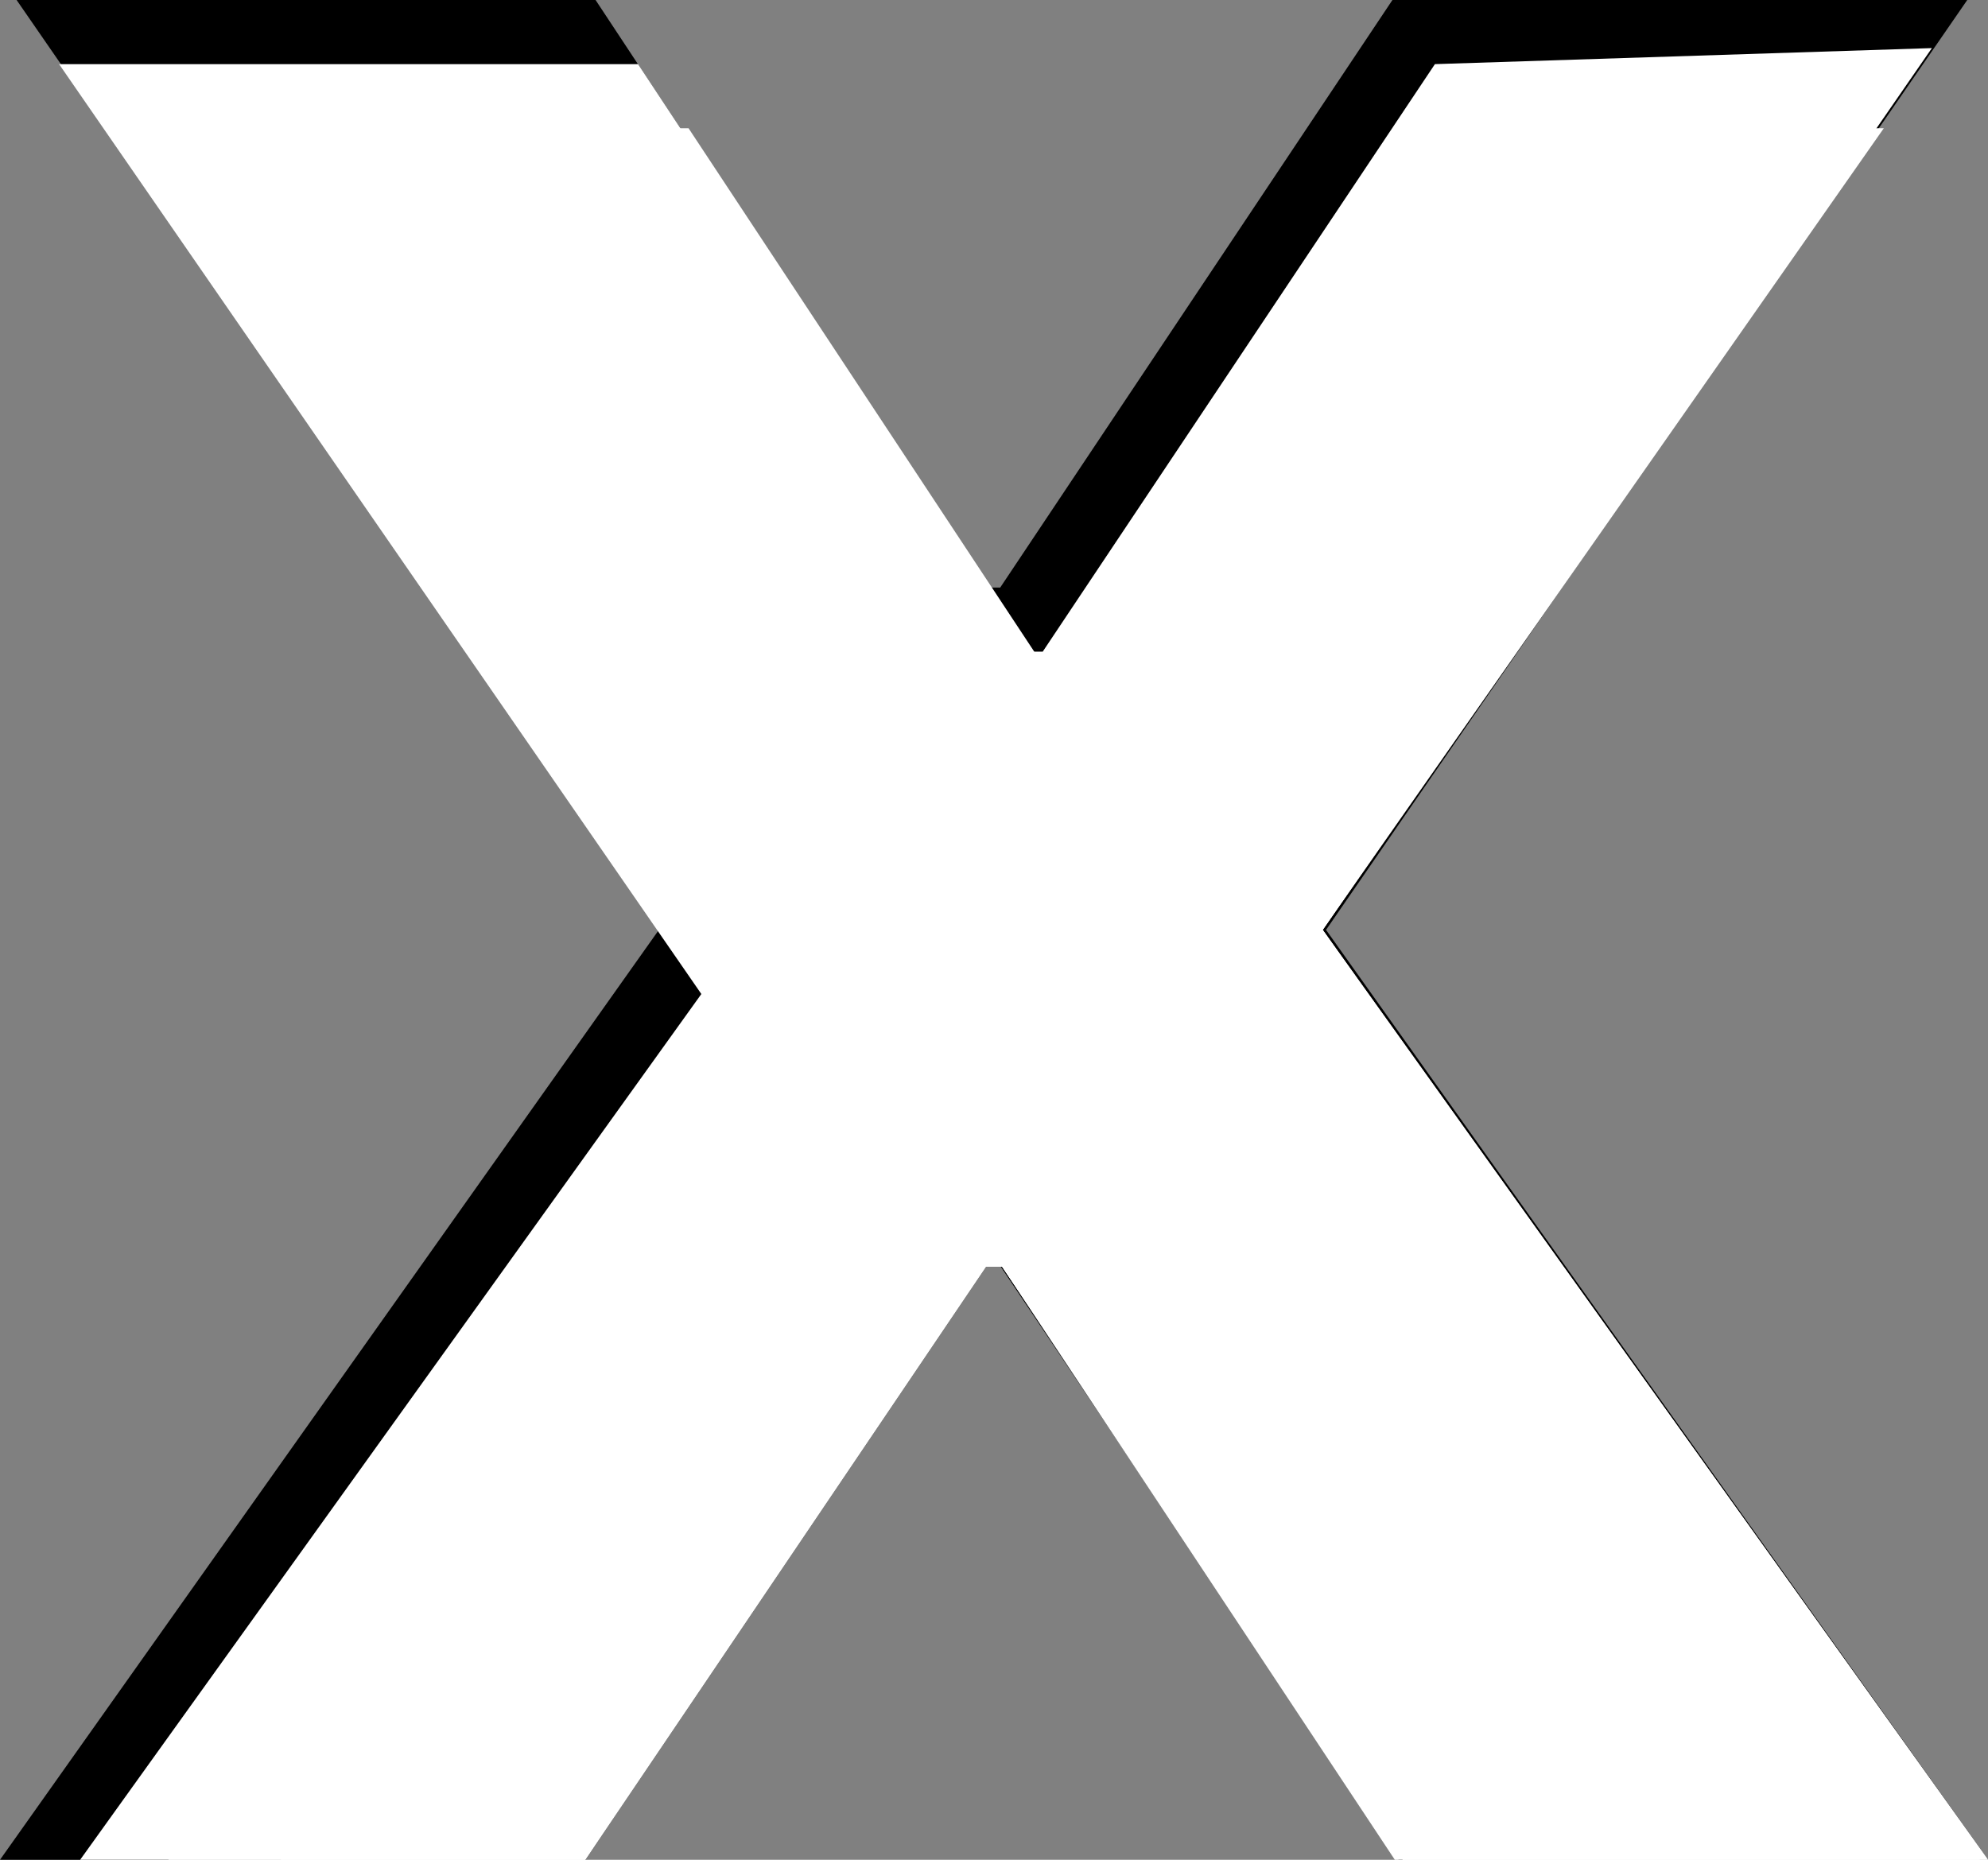 <svg width="124" height="116" viewBox="0 0 124 116" fill="none" xmlns="http://www.w3.org/2000/svg">
<rect x="0" y="0" width="124" height="116" fill="#808080" stroke="none"/>
<g clipPath="url(#clip0_690_2)">
<path d="M37.148 0L61.353 36.647H62.388L86.852 0H122.706L82.71 58L124 116H87.24L62.388 78.957H61.353L36.501 116H0L41.096 58L1.035 0H37.148Z" fill="url(#paint0_linear_690_2)"/>
<path d="M39.798 4L64.003 40.647H65.038L89.502 4L120.5 3L82.5 58L123.5 116H87L62.5 79H61L36.5 116H5L43.746 62L3.685 4H39.798Z" fill="white" fillOpacity="0.15"/>
<path d="M42.948 8L67.153 44.647H68.188L92.652 8H117.5L82.5 58L124 116H87.5L62.5 79H61.5L36.5 116H10.5L46.896 66L6.835 8H42.948Z" fill="white" fillOpacity="0.15"/>
<path d="M46.148 13L70.353 49.647H71.388L95.852 13H113.5L82.5 58L124 116H87.5L62.5 79H61.5L36.5 116H17.5L50.096 71L10.036 13H46.148Z" fill="white" fillOpacity="0.15"/>
</g>
<defs>
<linearGradient id="paint0_linear_690_2" x1="0" y1="0" x2="145.359" y2="74.103" gradientUnits="userSpaceOnUse">
<stop stopColor="#FF5733"/>
<stop offset="0.518" stopColor="#FF5400"/>
<stop offset="1" stopColor="#FF0054"/>
</linearGradient>
<clipPath id="clip0_690_2">
<rect width="124" height="116" fill="white"/>
</clipPath>
</defs>
</svg>
